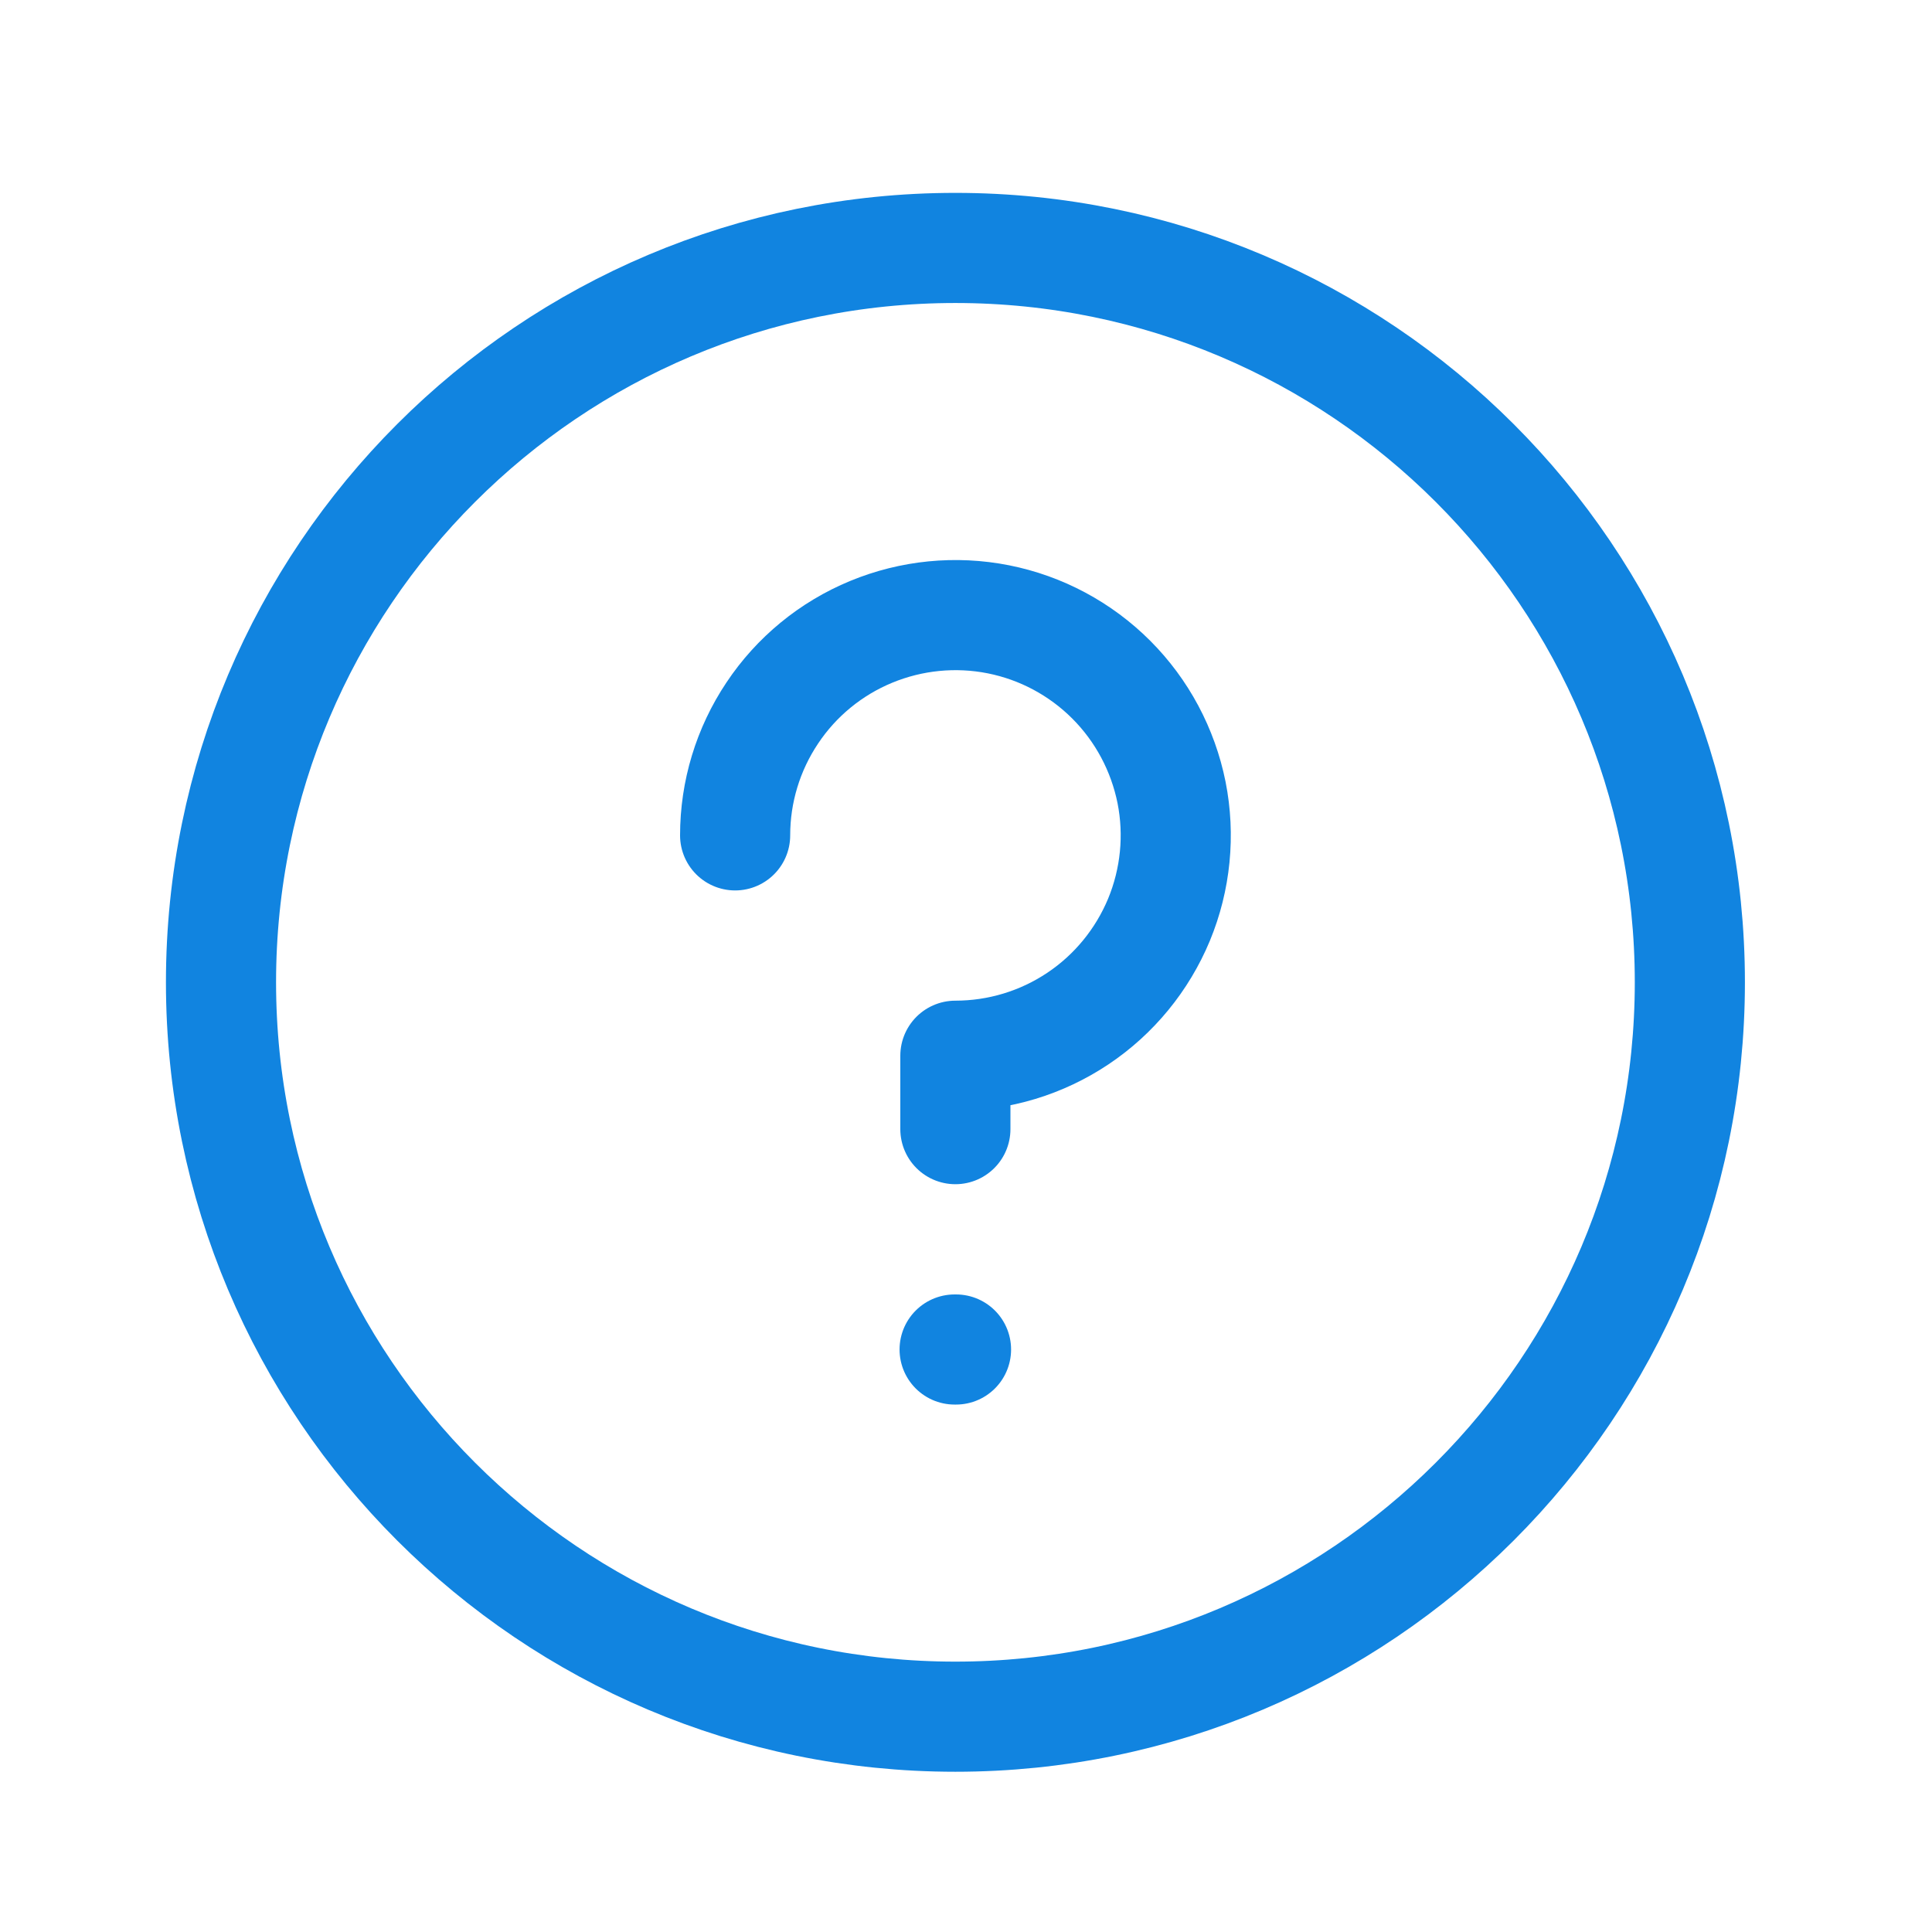 <svg width="18" height="18" viewBox="0 0 18 18" fill="none" xmlns="http://www.w3.org/2000/svg">
<path d="M8.901 15.994C12.68 15.994 15.744 12.931 15.744 9.152C15.744 5.373 12.68 2.31 8.901 2.31C5.123 2.31 2.059 5.373 2.059 9.152C2.059 12.931 5.123 15.994 8.901 15.994Z" stroke="#1184E0" stroke-width="1.026" stroke-linecap="round" stroke-linejoin="round"/>
<path d="M8.894 12.573H8.907" stroke="#1184E0" stroke-width="1.026" stroke-linecap="round" stroke-linejoin="round"/>
<path d="M6.849 7.783C6.849 7.377 6.969 6.981 7.195 6.643C7.42 6.305 7.741 6.042 8.116 5.887C8.491 5.732 8.904 5.691 9.302 5.77C9.7 5.849 10.066 6.045 10.353 6.332C10.64 6.619 10.835 6.985 10.915 7.383C10.994 7.781 10.953 8.194 10.798 8.569C10.642 8.944 10.379 9.265 10.042 9.49C9.704 9.716 9.307 9.836 8.901 9.836V10.52" stroke="#1184E0" stroke-width="1.026" stroke-linecap="round" stroke-linejoin="round"/>
</svg>
